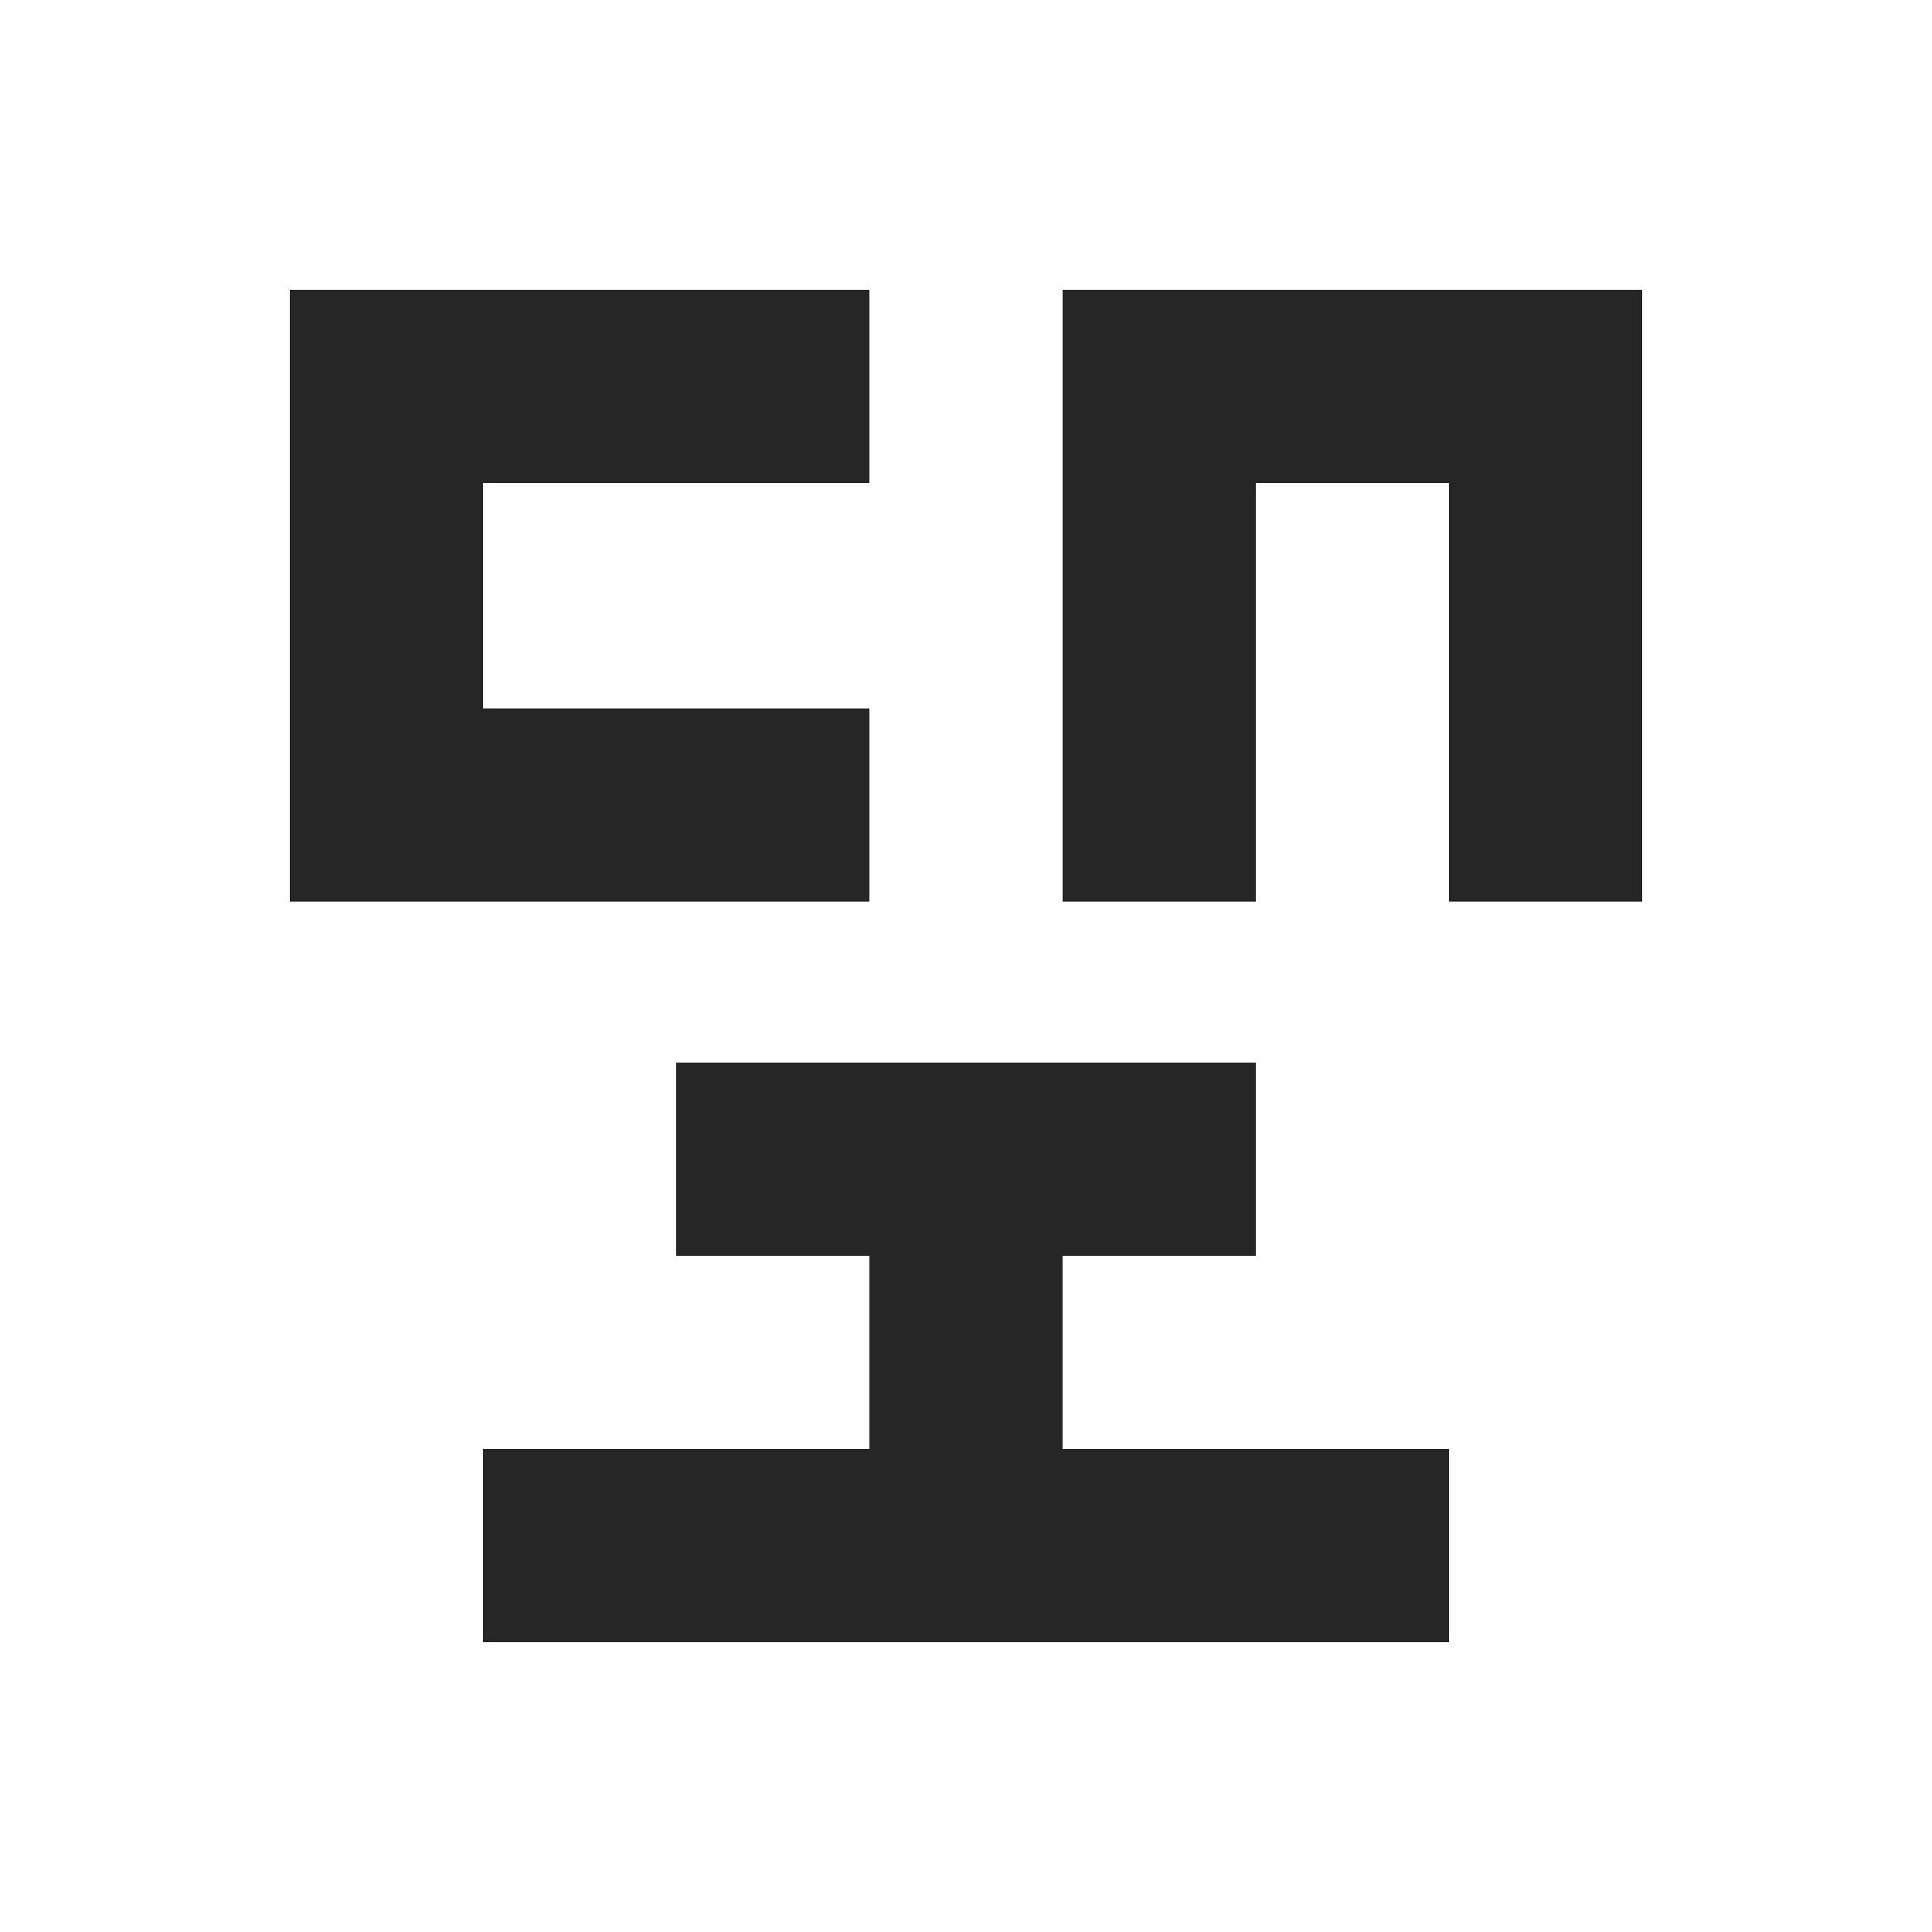 <svg xmlns="http://www.w3.org/2000/svg" version="1.1" xmlns:xlink="http://www.w3.org/1999/xlink" xmlns:svgjs="http://svgjs.com/svgjs" width="60" height="60"><svg width="60" height="60" viewBox="0 0 60 60" fill="none" xmlns="http://www.w3.org/2000/svg">
<path d="M27 9H9V28H27V22H15V15H27V9Z" fill="#262626"></path>
<path d="M51 9H33V28H39V15H45V28H51V9Z" fill="#262626"></path>
<path d="M39 33H21V39H27V45H15V51H45V45H33V39H39V33Z" fill="#262626"></path>
</svg><style>@media (prefers-color-scheme: light) { :root { filter: none; } }
@media (prefers-color-scheme: dark) { :root { filter: none; } }
</style></svg>